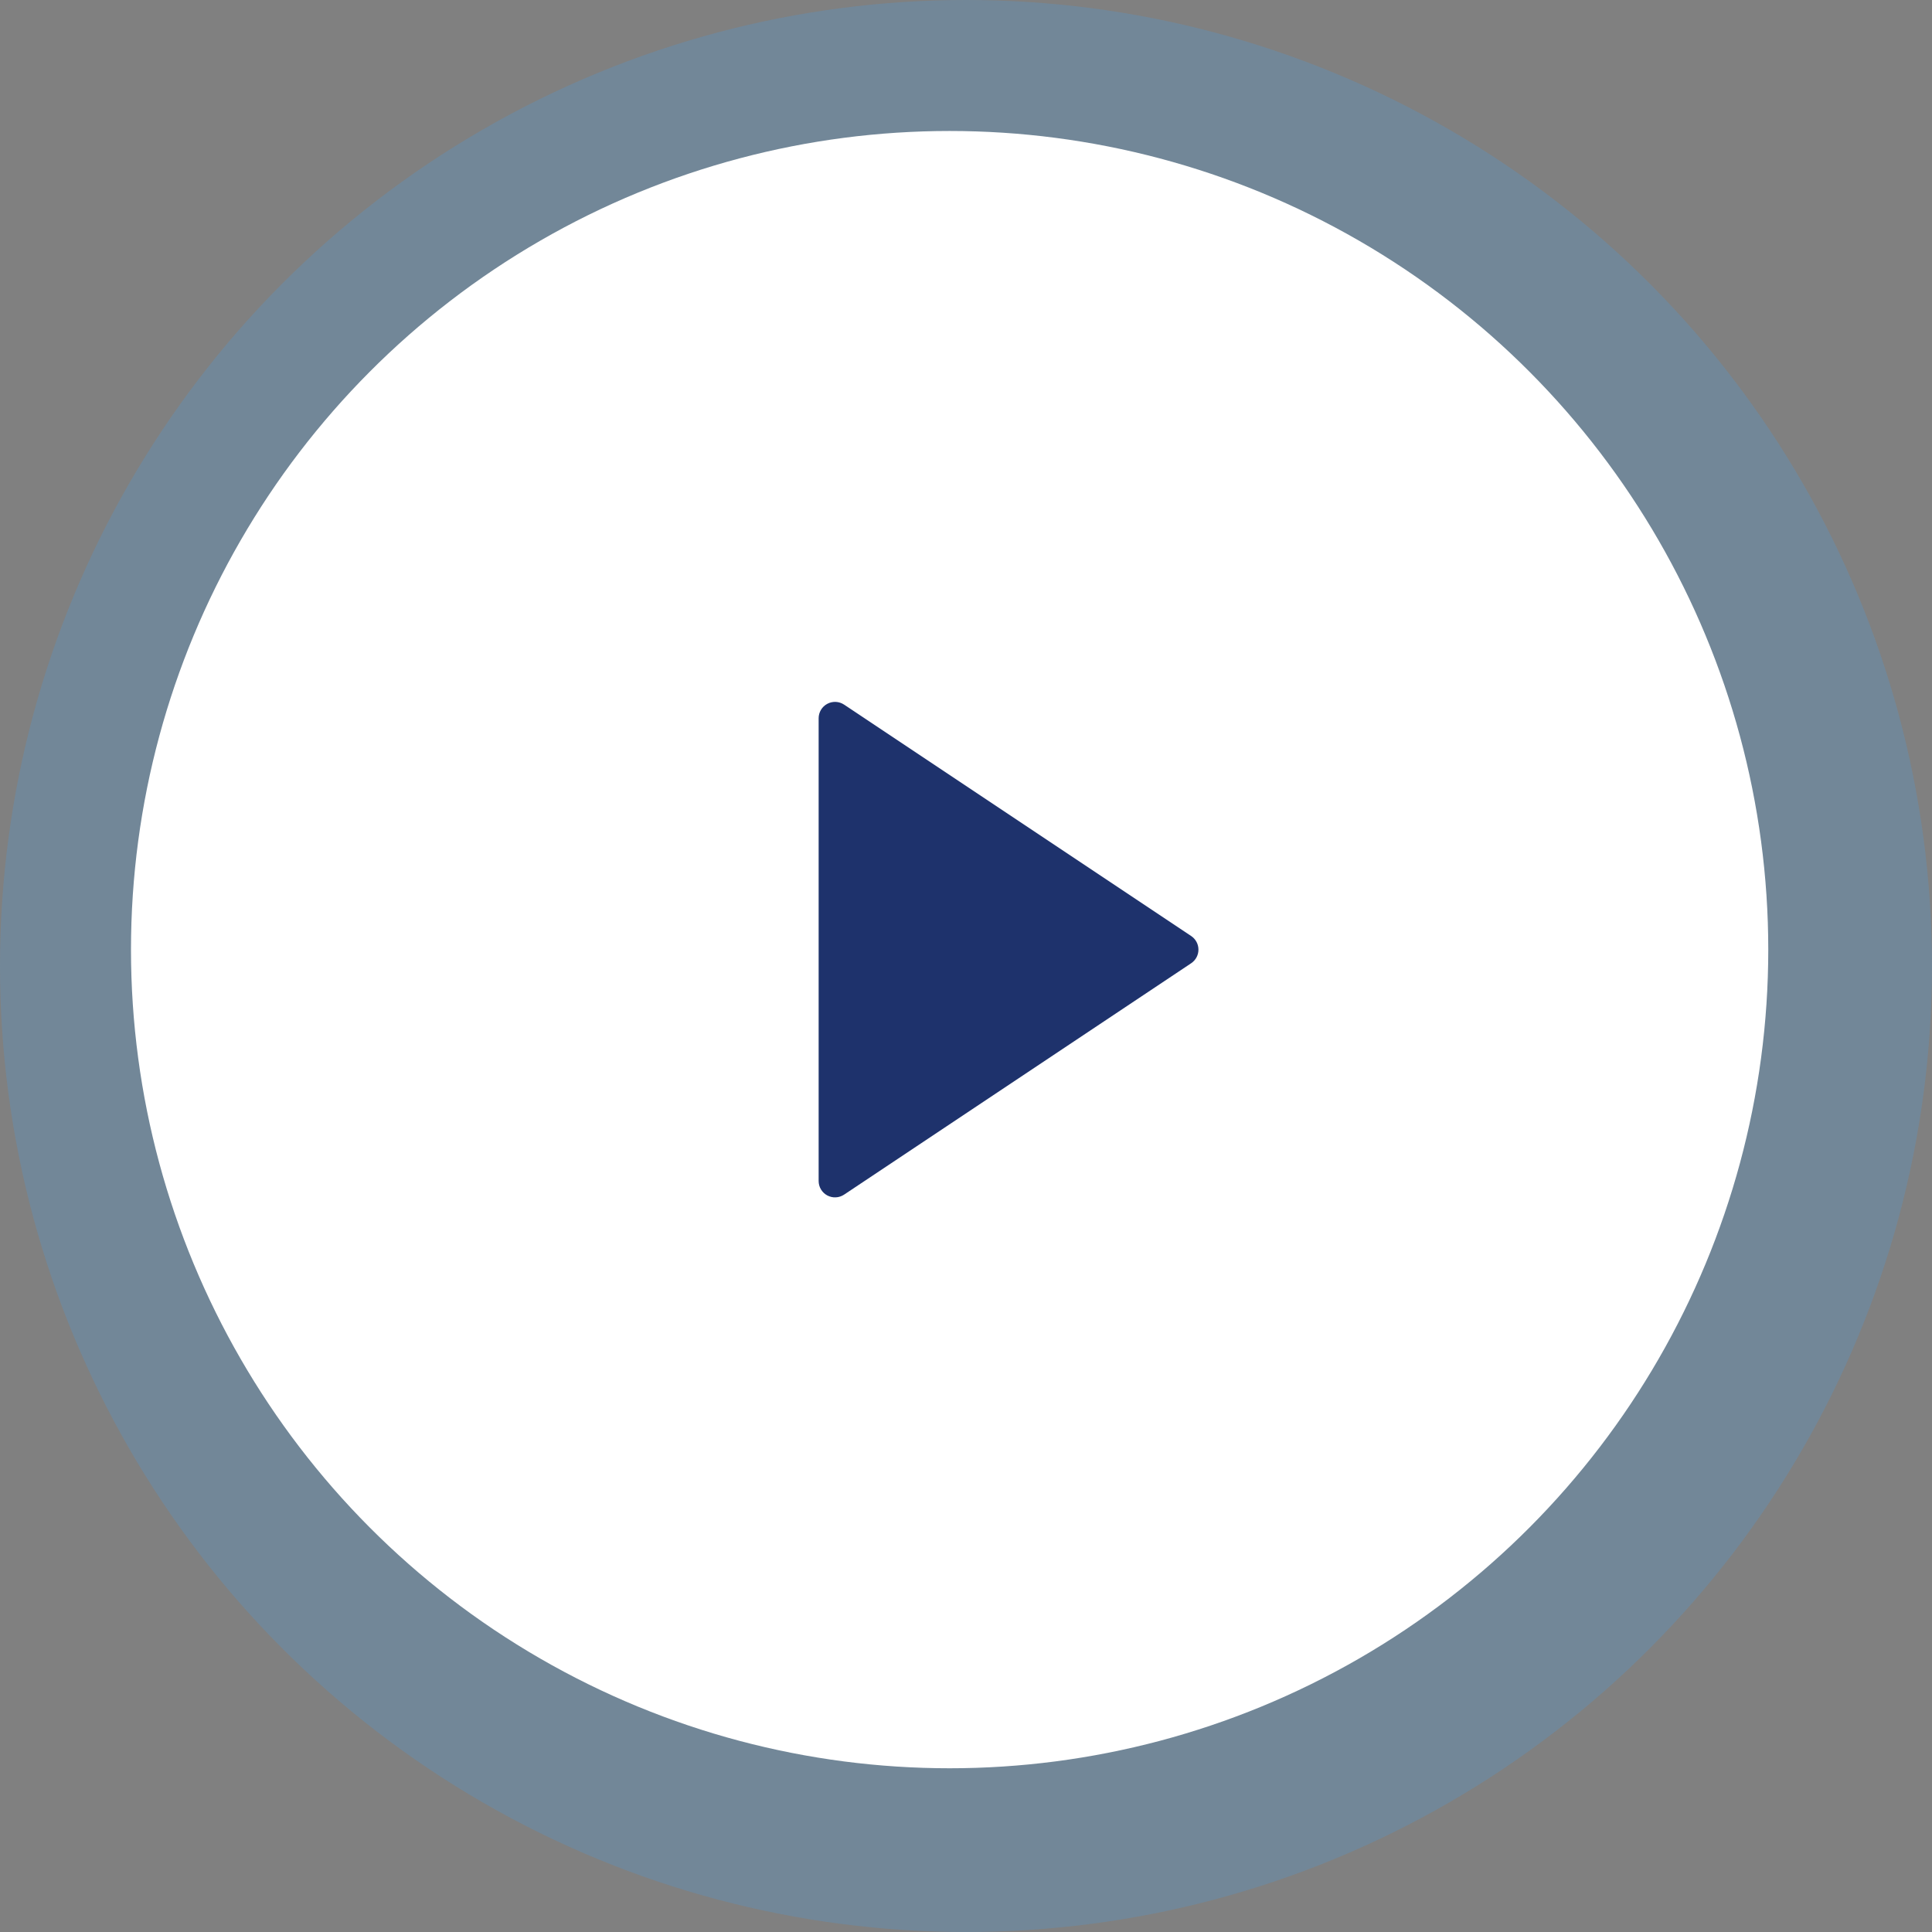 <svg width="103" height="103" viewBox="0 0 103 103" fill="none" xmlns="http://www.w3.org/2000/svg">
<rect x="0" y="0" width="103" height="103" fill="#808080" stroke="none"/>
<circle cx="51.5" cy="51.5" r="51.5" fill="#3DA9FC" fill-opacity="0.2"/>
<circle cx="50.627" cy="50.627" r="43.644" fill="white"/>
<path d="M63.504 51.353L45.001 63.689C44.869 63.776 44.716 63.827 44.559 63.834C44.401 63.842 44.244 63.806 44.105 63.732C43.966 63.657 43.849 63.546 43.768 63.411C43.687 63.276 43.644 63.121 43.644 62.963V38.292C43.644 38.134 43.687 37.979 43.768 37.843C43.849 37.708 43.966 37.597 44.105 37.523C44.244 37.448 44.401 37.413 44.559 37.42C44.716 37.428 44.869 37.478 45.001 37.565L63.504 49.901C63.623 49.981 63.721 50.089 63.789 50.215C63.857 50.342 63.892 50.483 63.892 50.627C63.892 50.771 63.857 50.912 63.789 51.039C63.721 51.166 63.623 51.274 63.504 51.353V51.353Z" fill="#1E326C"/>
</svg>
